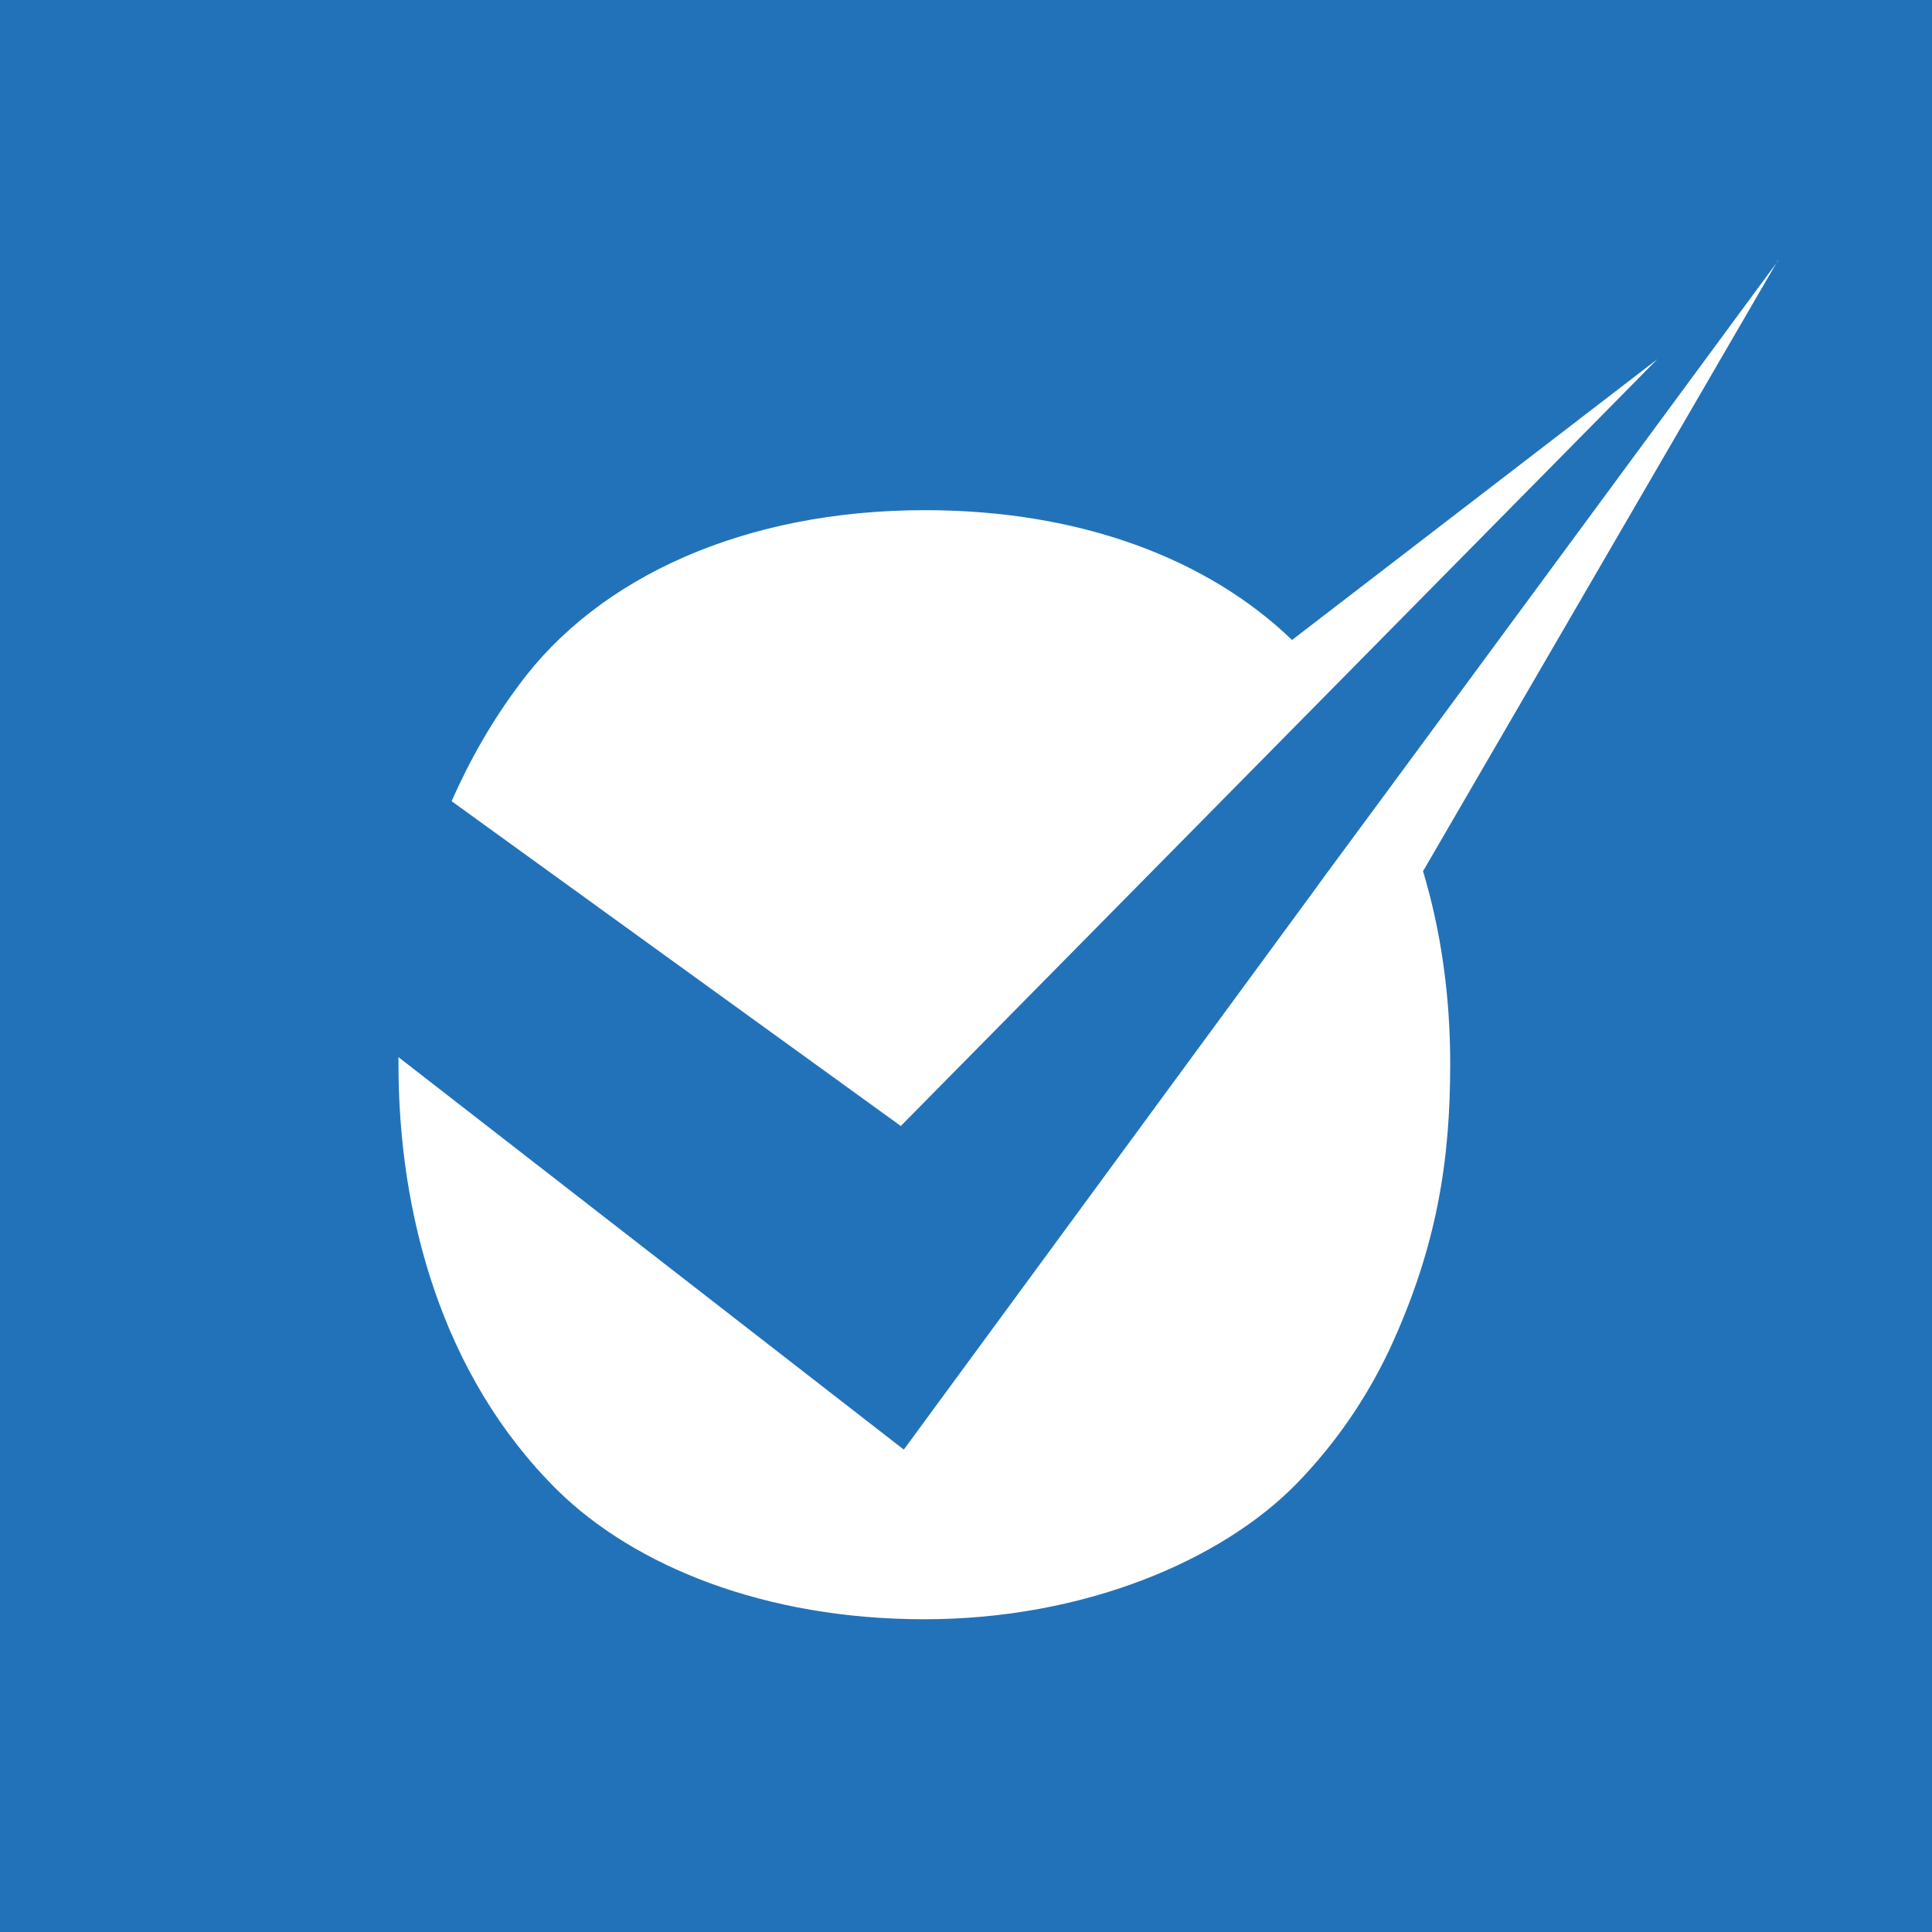 <?xml version="1.0" encoding="UTF-8"?><svg id="Layer_1" xmlns="http://www.w3.org/2000/svg" viewBox="0 0 32 32"><defs><style>.cls-1{fill:#2272b9;}.cls-2{fill:#fff;}</style></defs><rect class="cls-1" width="32" height="32"/><path class="cls-2" d="M29.45,4.32l-6.41,8.7s0,0,0,0l-1.07,1.45-.24.33h0s-6.76,9.21-6.76,9.21l-8.37-6.5s0,.08,0,.12c0,2.47.71,5.15,2.63,7.05,1.28,1.26,3.44,2.14,6.08,2.14s4.92-.97,6.17-2.25c.62-.64,1.14-1.38,1.54-2.23.79-1.71,1-3.14,1-4.72,0-1.12-.15-2.19-.45-3.19l5.88-10.12Z"/><path class="cls-2" d="M27.45,5.95l-6.05,4.65c-1.39-1.34-3.5-2.15-6.08-2.15-2.99,0-5.41,1.11-6.72,2.89-.45.6-.82,1.25-1.12,1.93l7.44,5.38,12.53-12.7Z"/></svg>